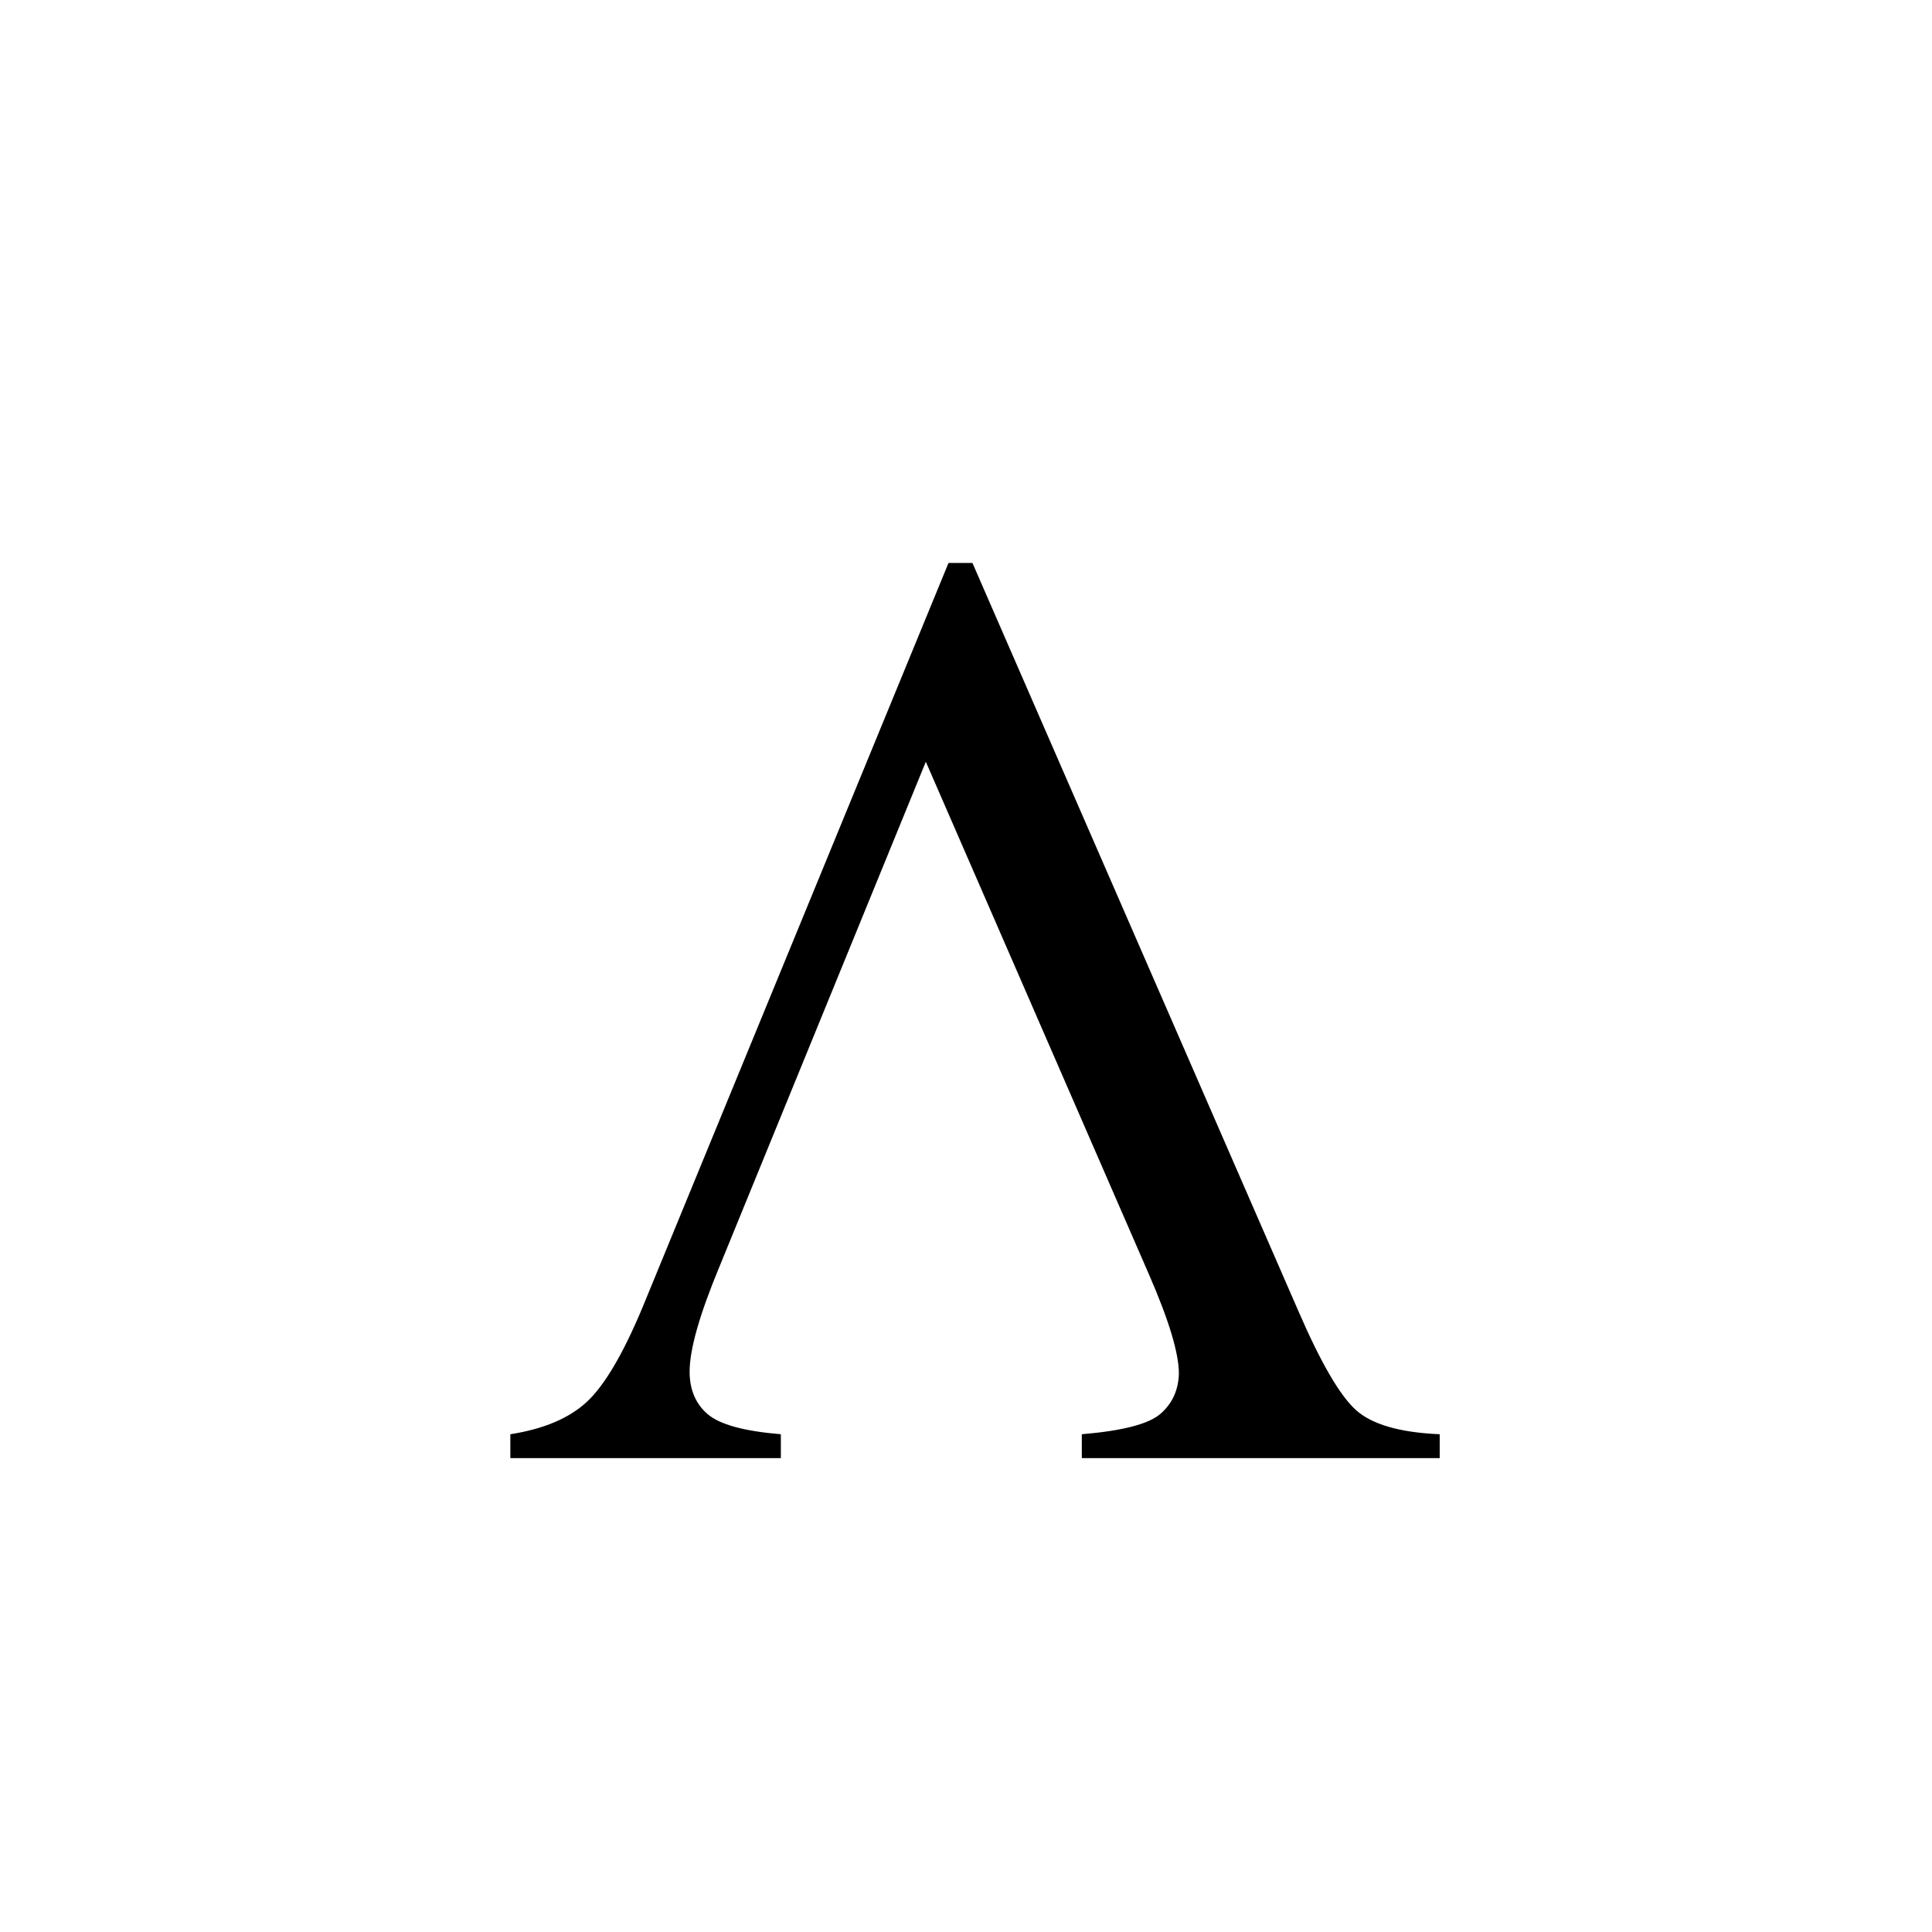 <svg width="53" height="53" viewBox="0 0 53 53" fill="none" xmlns="http://www.w3.org/2000/svg">
<g filter="url(#filter0_d_531_2723)">
<rect width="52" height="52" fill="none"/>
<path d="M13 39V38.345C13.911 38.203 14.61 37.908 15.095 37.46C15.58 37.011 16.089 36.15 16.622 34.875L25.02 14.444H25.677L34.625 34.981C35.229 36.374 35.749 37.271 36.187 37.672C36.626 38.074 37.395 38.298 38.495 38.345V39H28.677V38.345C29.802 38.251 30.524 38.062 30.843 37.778C31.163 37.495 31.328 37.129 31.34 36.681C31.34 36.126 31.069 35.223 30.524 33.972L24.398 19.897L18.717 33.795C18.184 35.082 17.918 36.026 17.918 36.628C17.918 37.123 18.084 37.513 18.415 37.796C18.747 38.079 19.415 38.262 20.421 38.345V39H13Z" fill="black"/>
</g>
<defs>
<filter id="filter0_d_531_2723" x="0" y="0" width="53" height="53" filterUnits="userSpaceOnUse" color-interpolation-filters="sRGB">
<feFlood flood-opacity="0" result="BackgroundImageFix"/>
<feColorMatrix in="SourceAlpha" type="matrix" values="0 0 0 0 0 0 0 0 0 0 0 0 0 0 0 0 0 0 127 0" result="hardAlpha"/>
<feOffset dx="1" dy="1"/>
<feColorMatrix type="matrix" values="0 0 0 0 0 0 0 0 0 0 0 0 0 0 0 0 0 0 0.25 0"/>
<feBlend mode="normal" in2="BackgroundImageFix" result="effect1_dropShadow_531_2723"/>
<feBlend mode="normal" in="SourceGraphic" in2="effect1_dropShadow_531_2723" result="shape"/>
</filter>
</defs>
</svg>

